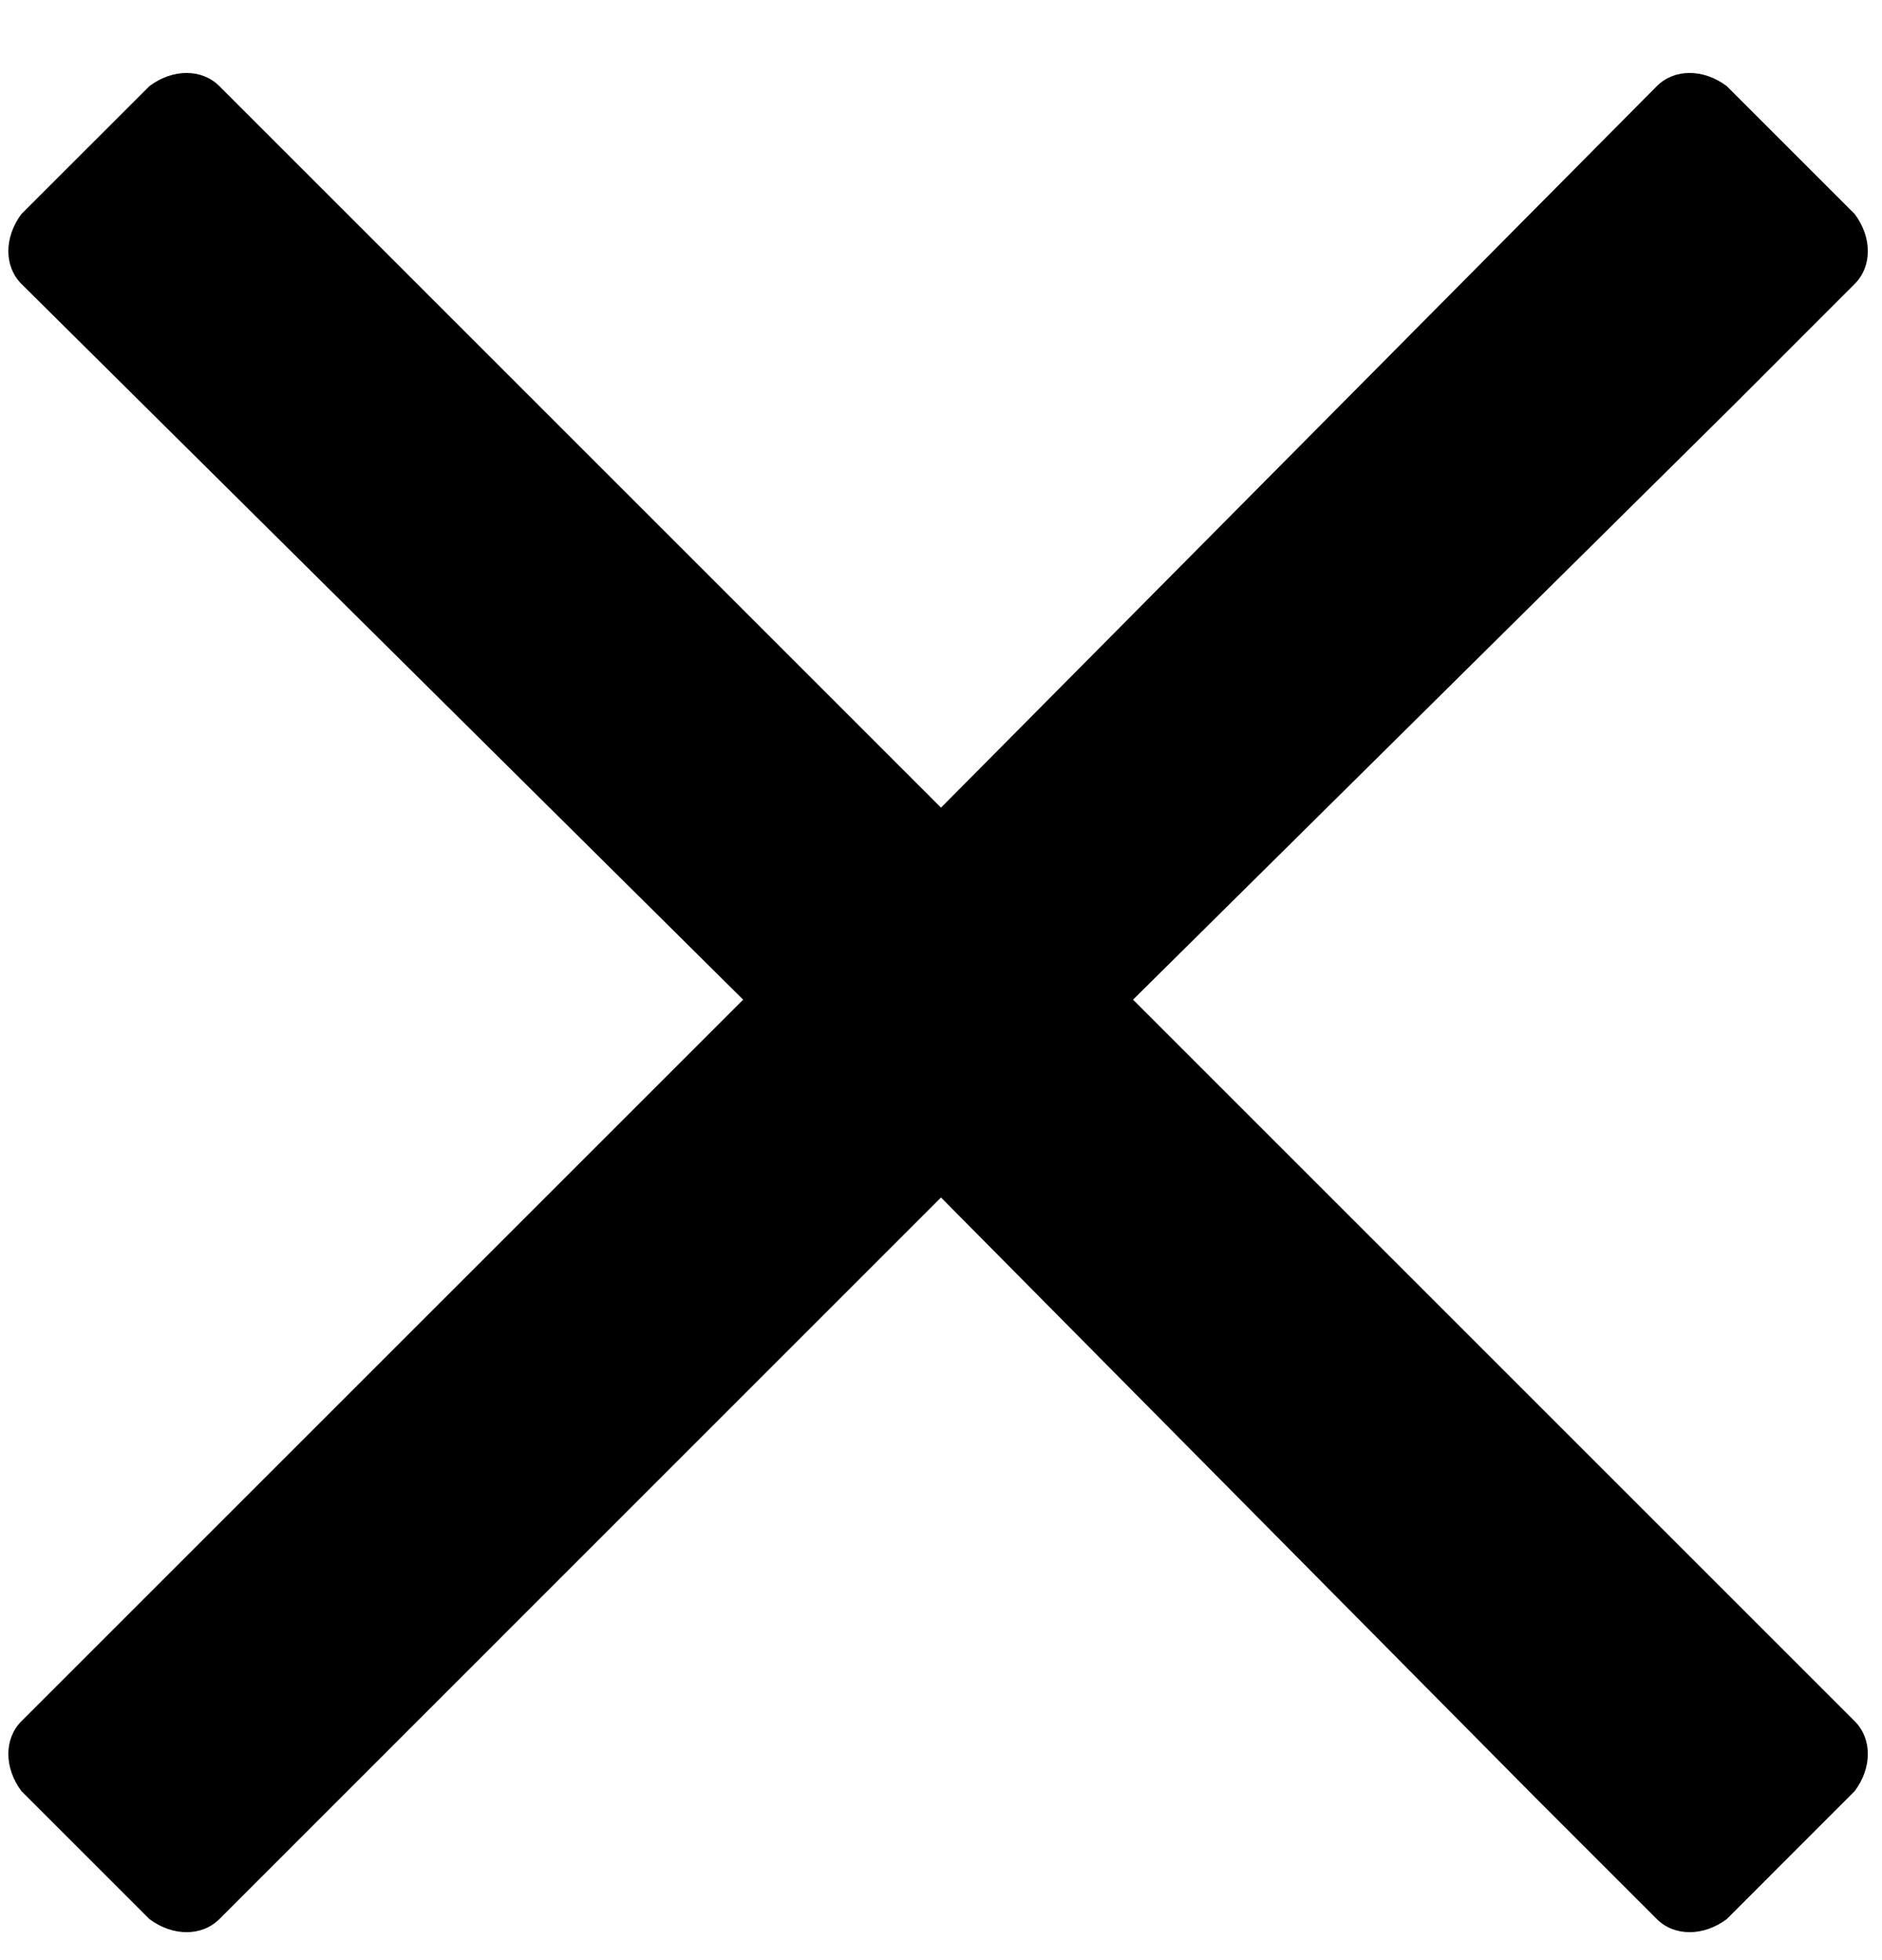 <svg width="24" height="25" viewBox="0 0 24 25" fill="none" xmlns="http://www.w3.org/2000/svg">
<path d="M14.449 12.75L23.652 21.953C23.875 22.176 23.875 22.547 23.652 22.844L22.02 24.477C21.723 24.699 21.352 24.699 21.129 24.477L19.57 22.918L12 15.273L2.797 24.477C2.574 24.699 2.203 24.699 1.906 24.477L0.273 22.844C0.051 22.547 0.051 22.176 0.273 21.953L9.477 12.75L0.273 3.621C0.051 3.398 0.051 3.027 0.273 2.73L1.906 1.098C2.203 0.875 2.574 0.875 2.797 1.098L12 10.301L21.129 1.098C21.352 0.875 21.723 0.875 22.02 1.098L23.652 2.73C23.875 3.027 23.875 3.398 23.652 3.621L22.094 5.18L14.449 12.75Z" fill="black"/>
</svg>
